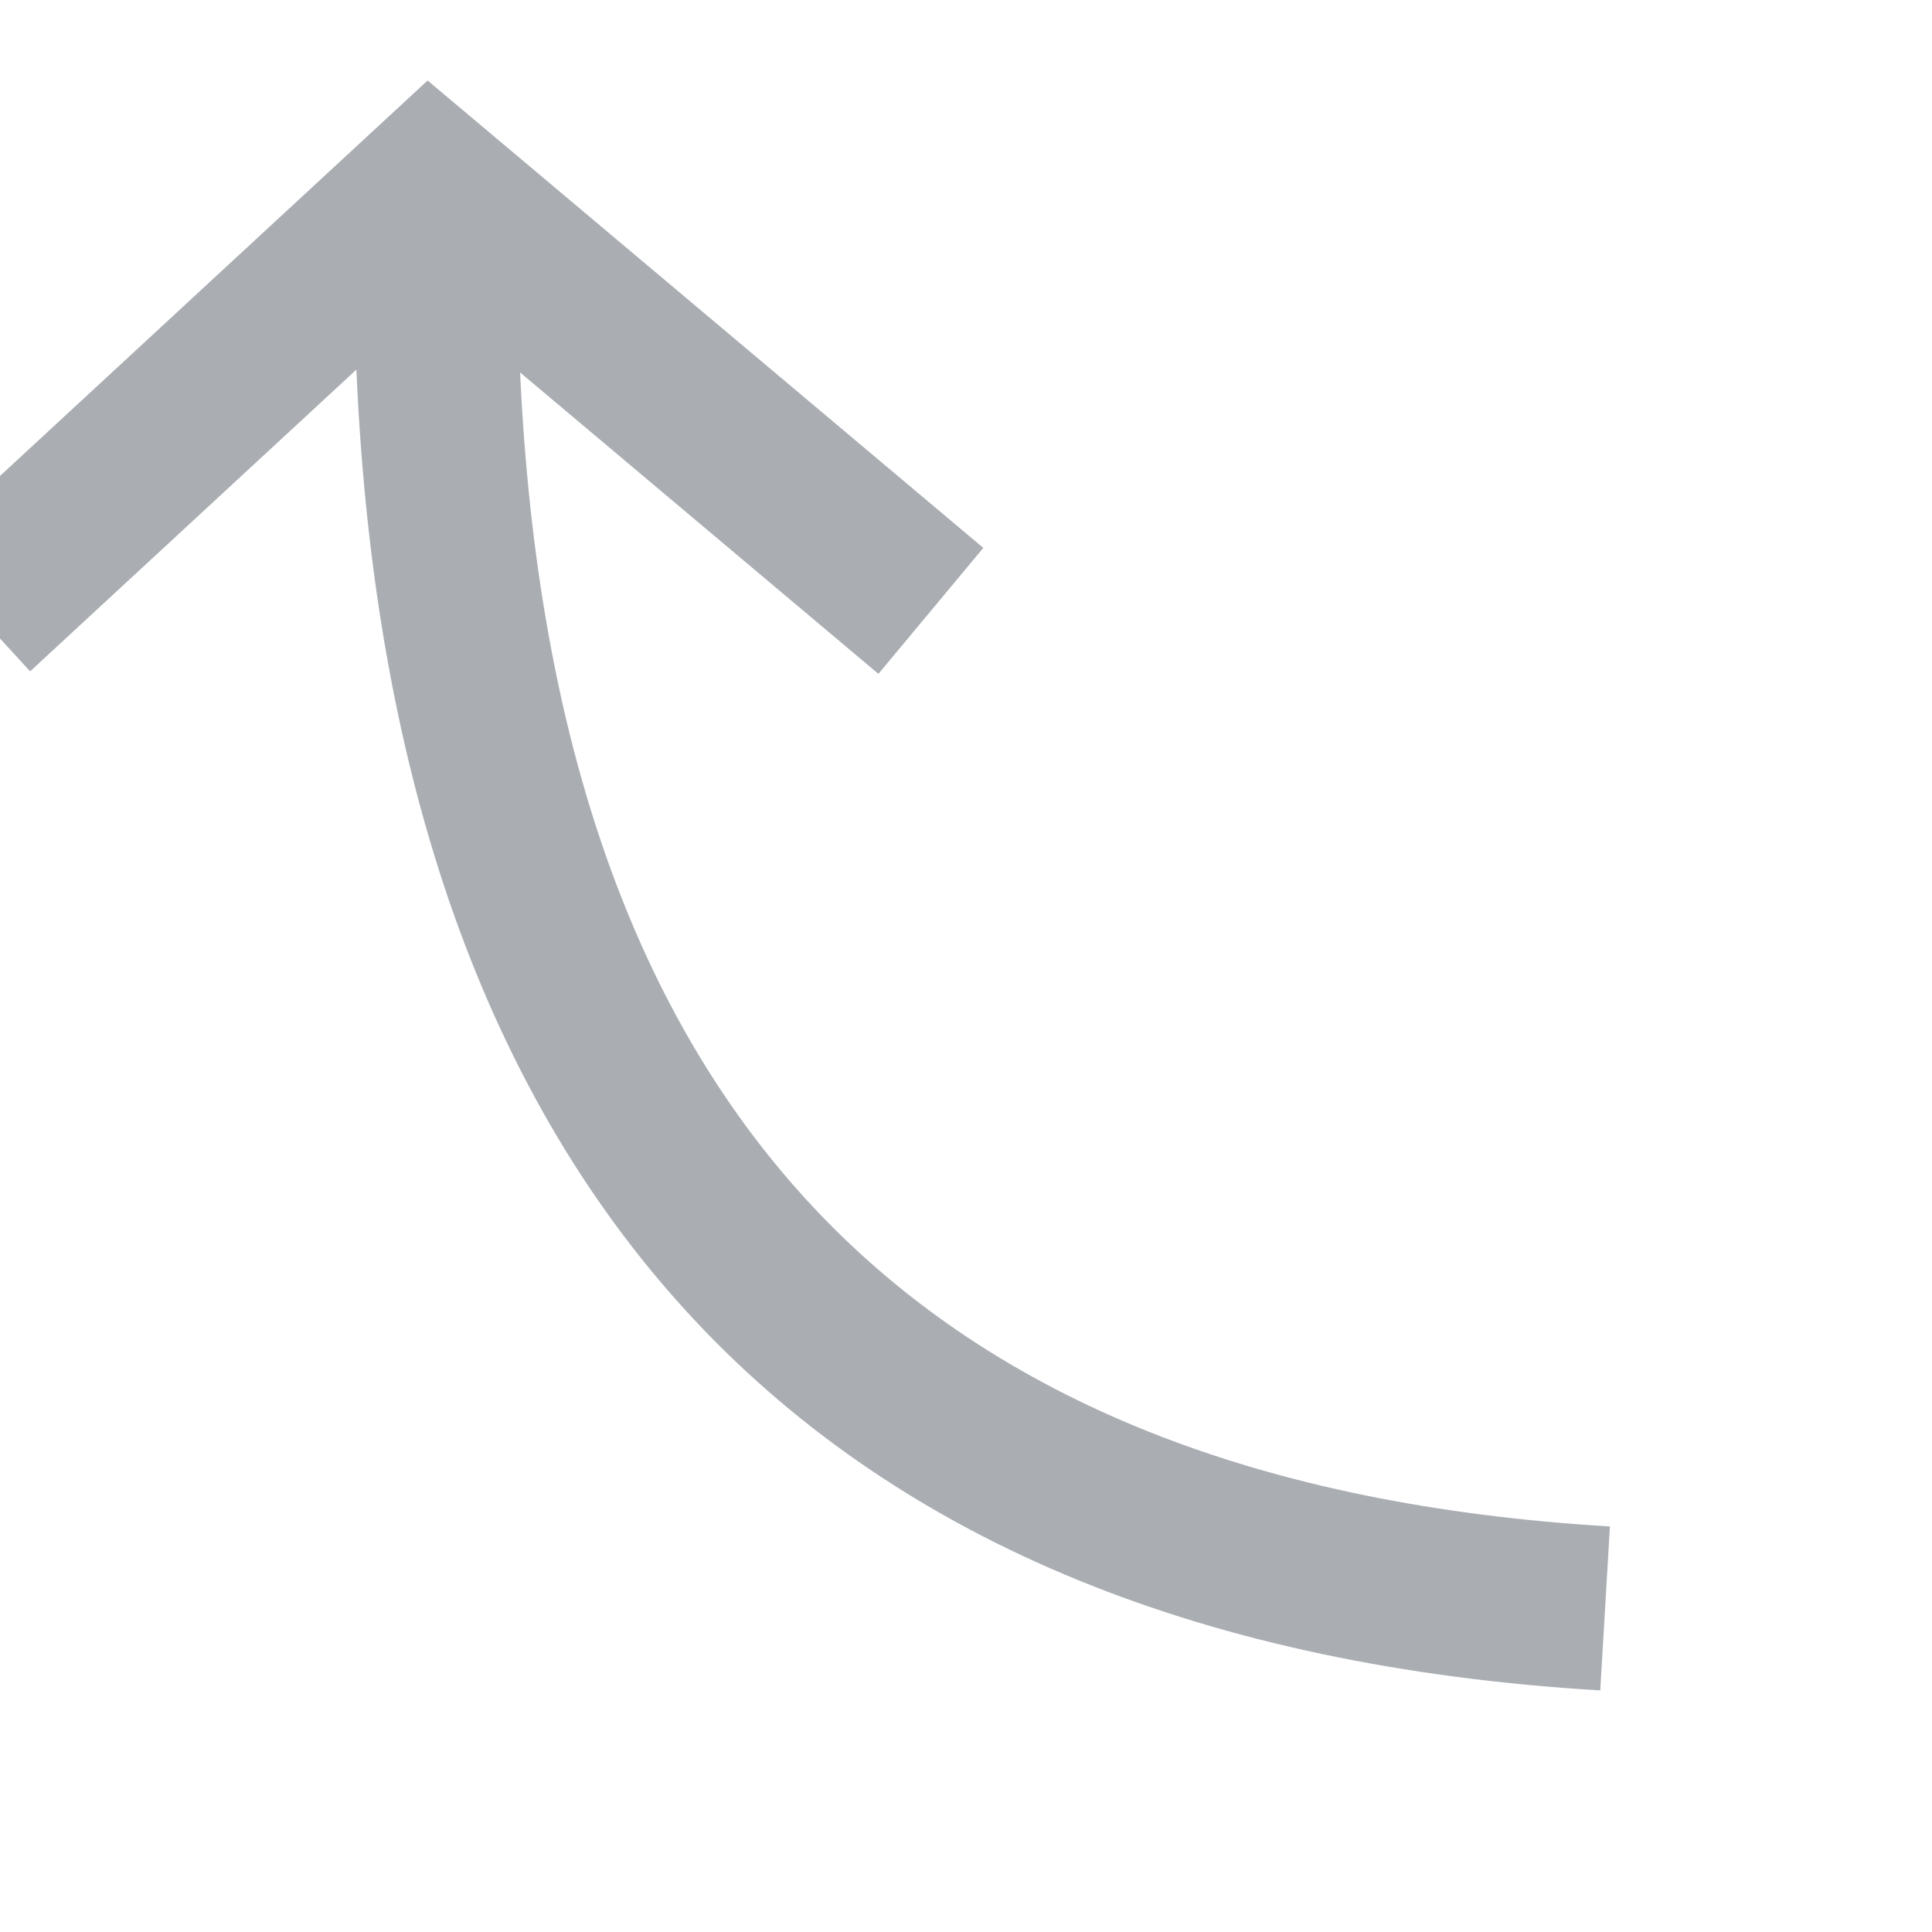 <svg width="24" height="24" viewBox="0 0 24 24" xmlns="http://www.w3.org/2000/svg"><title>8EB1E3A9-EE54-441F-B4DB-F75CFC7F93C1</title><desc>Created with sketchtool.</desc><path d="M4.428 4.591l-4.054 3.749-1.375-1.502 6.313-5.838 6.903 5.806-1.303 1.565-4.451-3.744c.422 9.146 4.865 13.819 13.538 14.335l-.12 2.037c-9.79-.583-15.011-6.16-15.452-16.409z" fill="#AAAEB3" fill-rule="nonzero"/></svg>